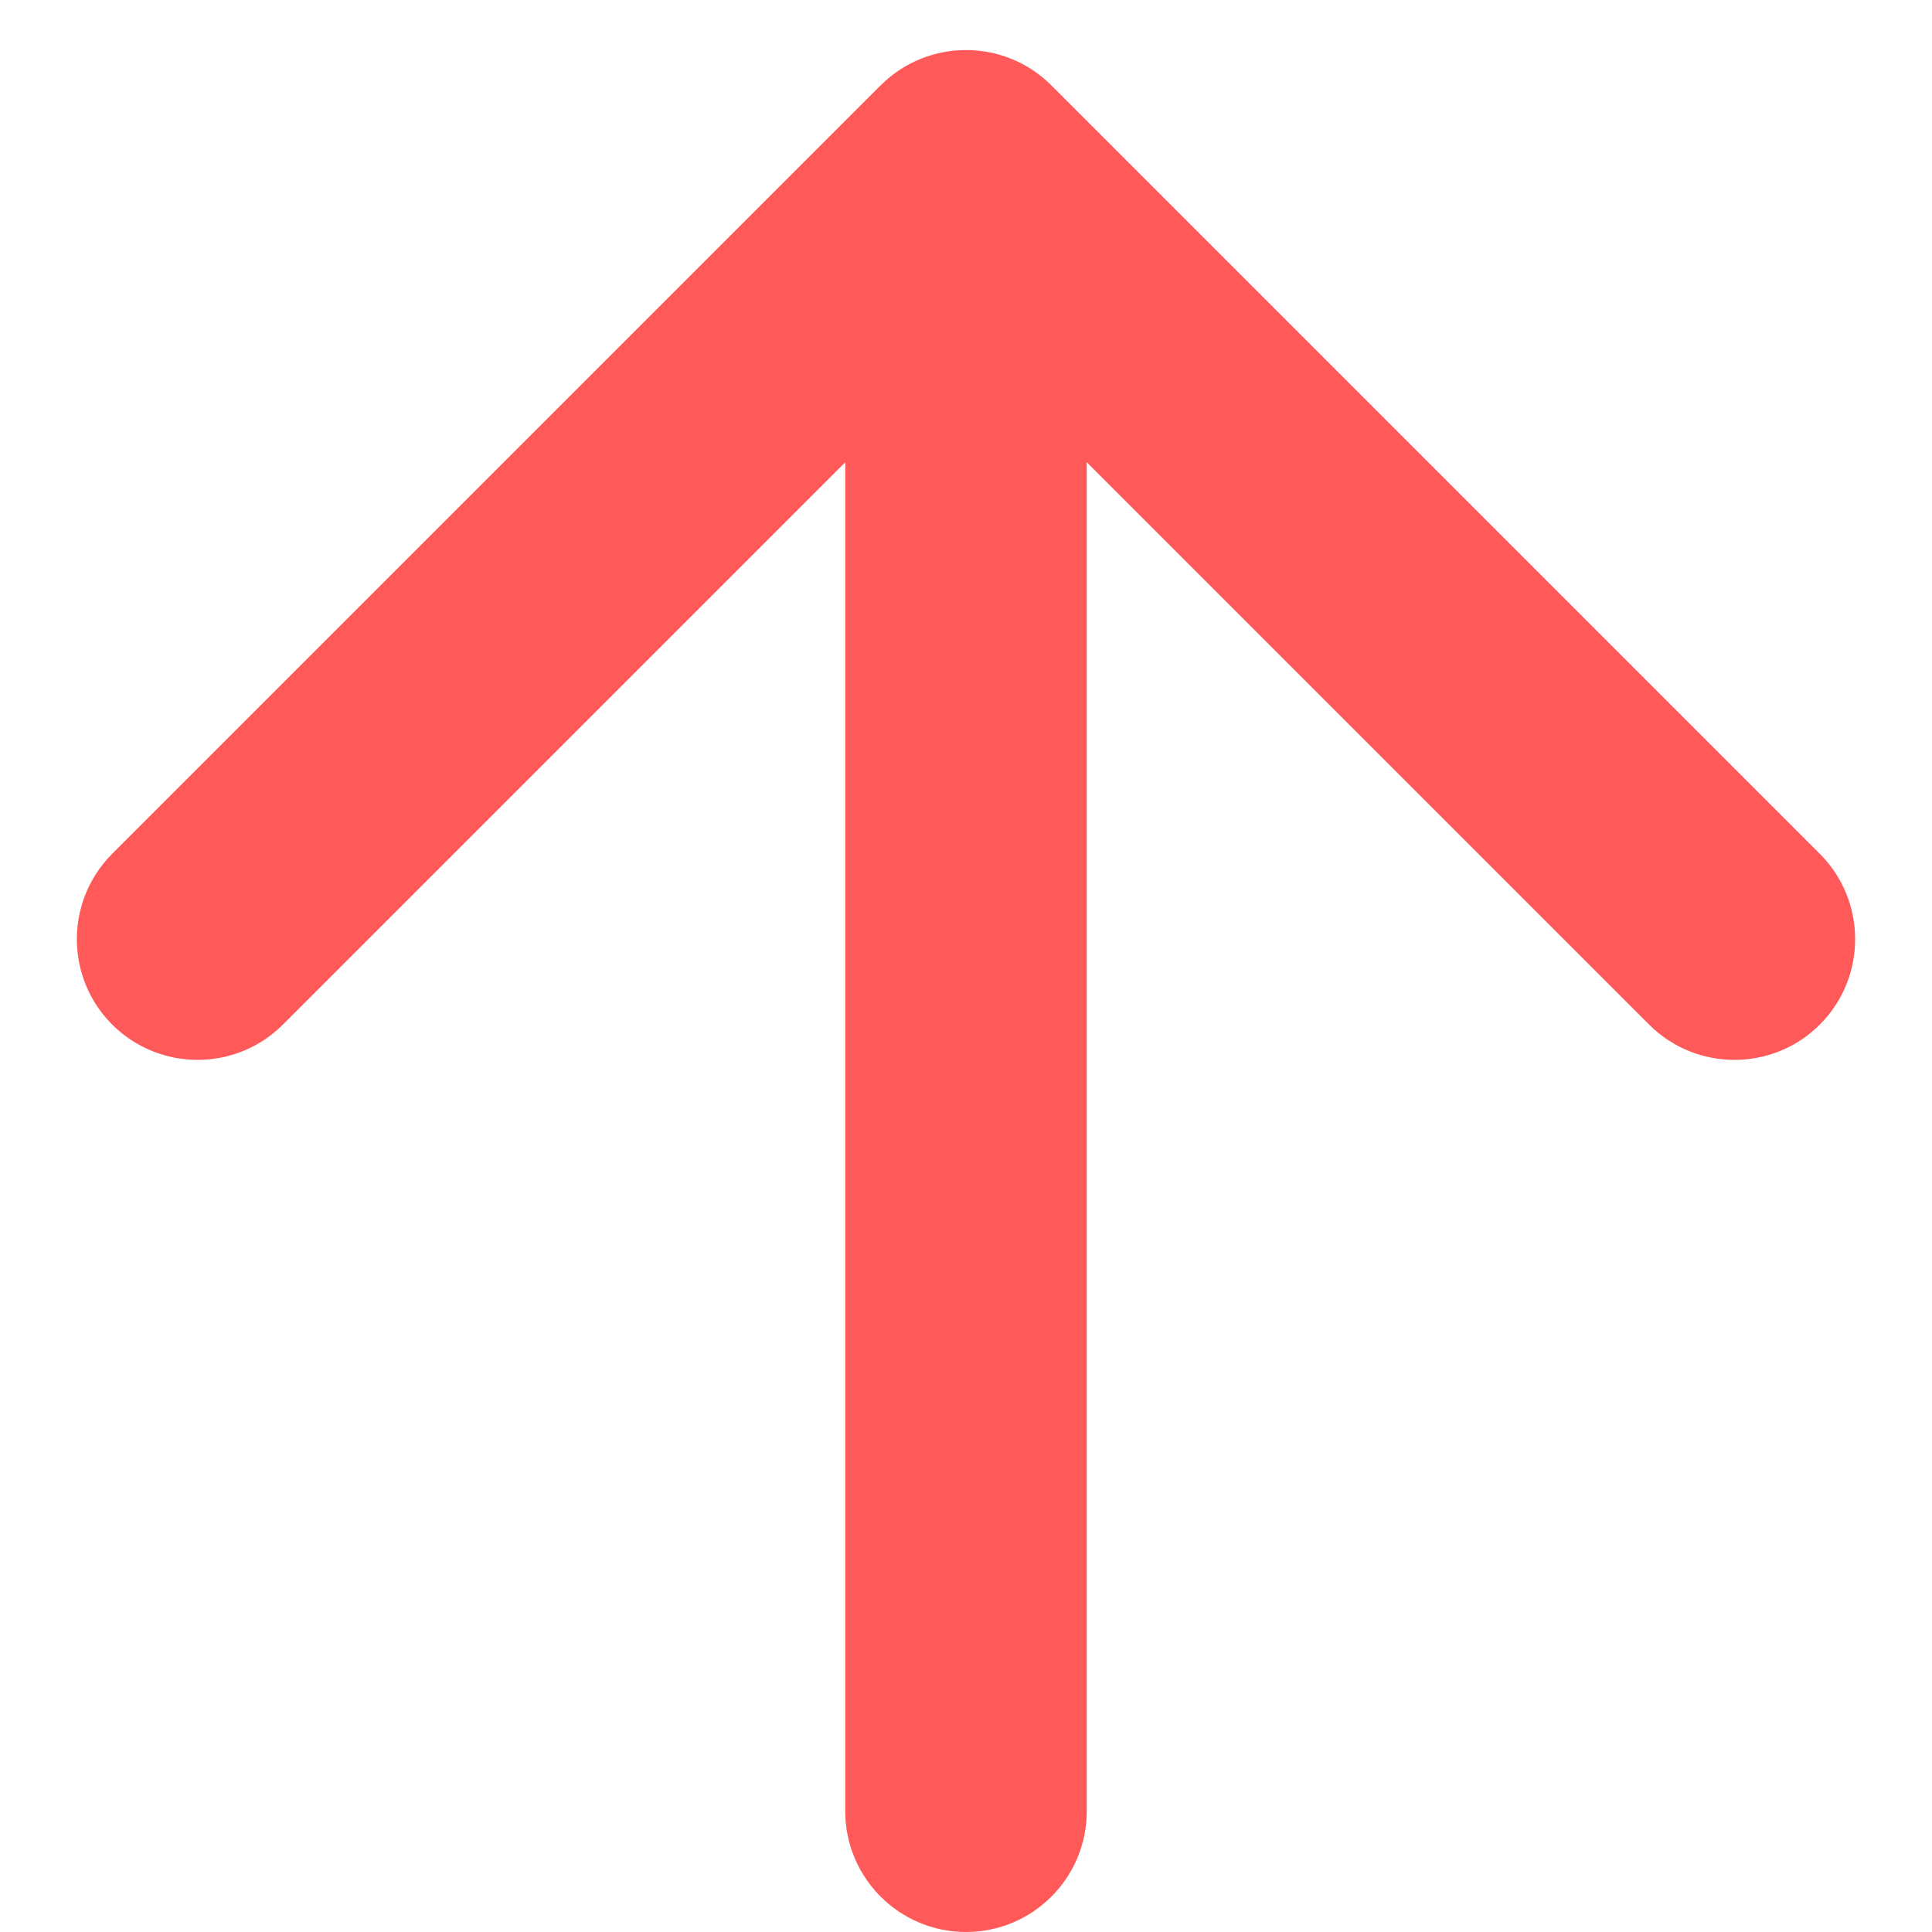<svg width="16" height="16" viewBox="0 0 16 16" fill="none" xmlns="http://www.w3.org/2000/svg">
<path d="M7 3.828L2.343 8.485C1.953 8.875 1.32 8.875 0.929 8.485C0.539 8.095 0.539 7.461 0.929 7.071L7.293 0.707C7.684 0.317 8.317 0.317 8.707 0.707L15.071 7.071C15.461 7.461 15.461 8.095 15.071 8.485C14.681 8.875 14.047 8.875 13.657 8.485L9 3.828L9 15C9 15.552 8.552 16 8 16C7.448 16 7 15.552 7 15L7 3.828Z" fill="#FF5959"/>
</svg>
